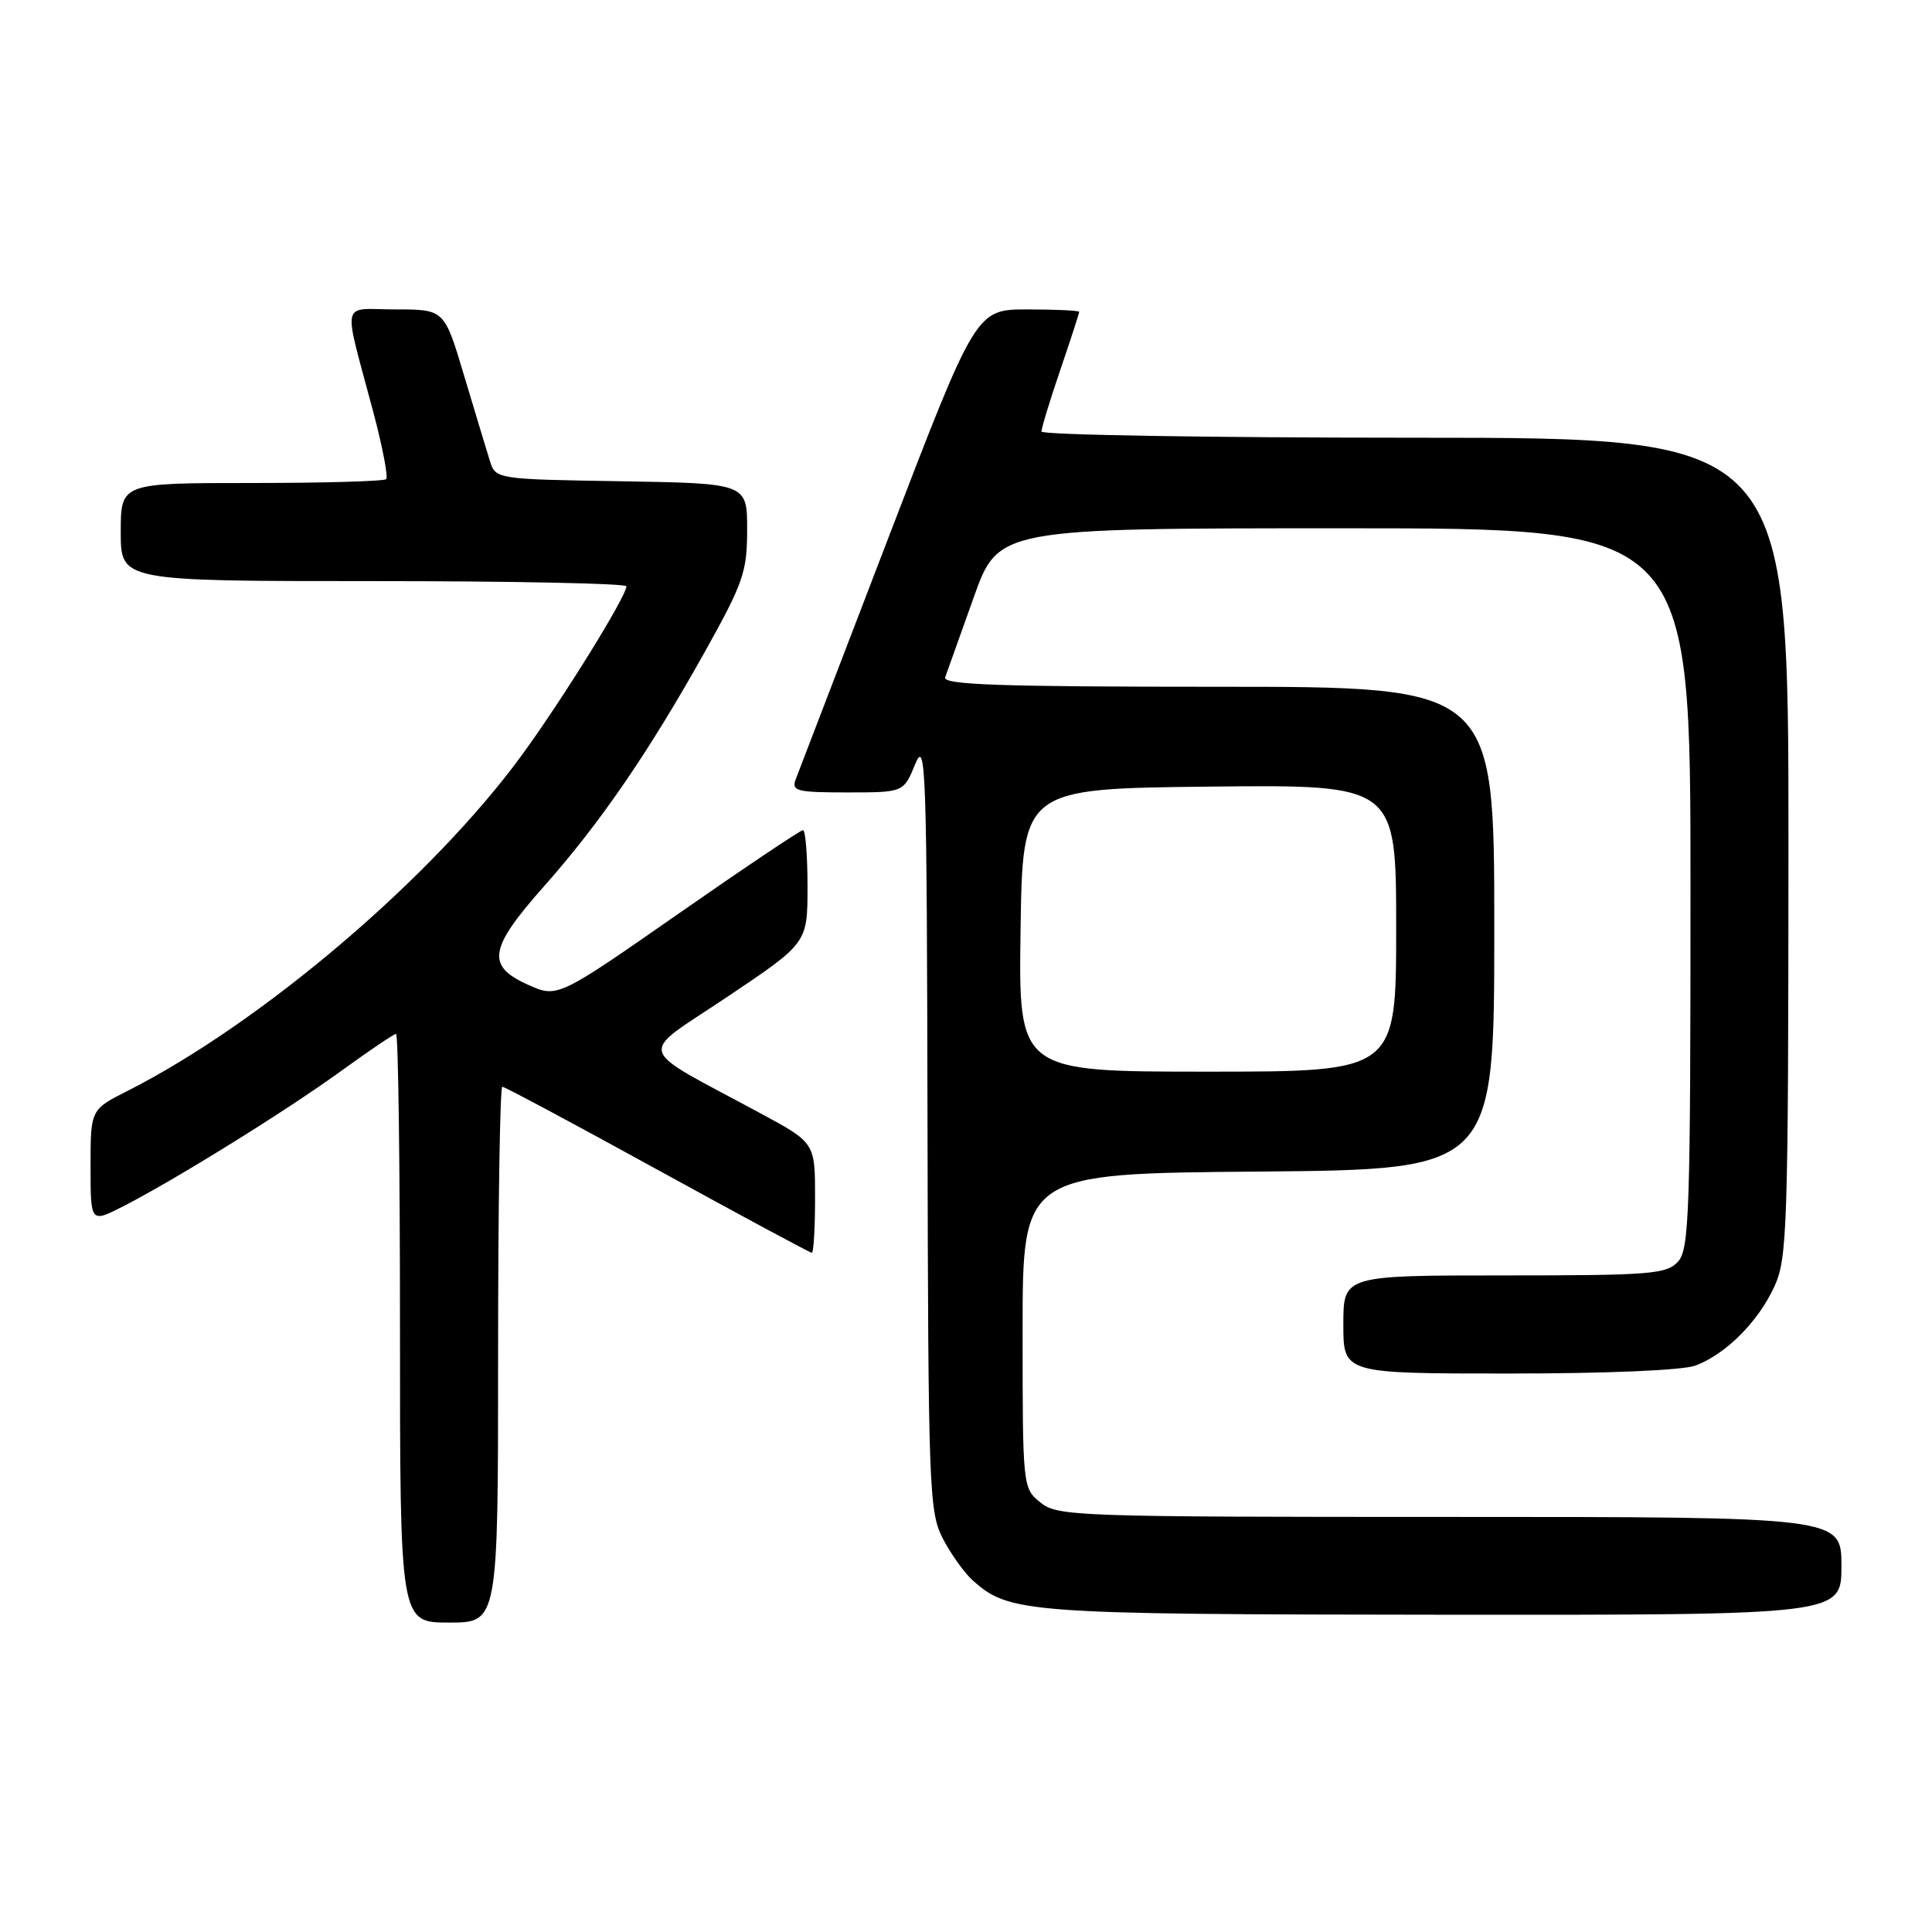 <?xml version="1.0" encoding="UTF-8" standalone="no"?>
<!DOCTYPE svg PUBLIC "-//W3C//DTD SVG 1.1//EN" "http://www.w3.org/Graphics/SVG/1.1/DTD/svg11.dtd" >
<svg xmlns="http://www.w3.org/2000/svg" xmlns:xlink="http://www.w3.org/1999/xlink" version="1.1" viewBox="0 0 256 256">
 <g >
 <path fill="currentColor"
d=" M 66.00 179.50 C 66.00 159.97 66.25 144.00 66.56 144.00 C 66.87 144.00 76.13 148.95 87.13 155.00 C 98.14 161.05 107.33 166.00 107.57 166.00 C 107.81 166.00 108.00 162.72 108.00 158.71 C 108.00 151.42 108.00 151.42 100.75 147.51 C 83.87 138.40 84.36 140.14 96.38 132.08 C 107.00 124.96 107.00 124.96 107.00 117.48 C 107.00 113.36 106.73 110.00 106.40 110.00 C 106.06 110.00 98.61 115.00 89.83 121.12 C 73.86 132.24 73.86 132.24 69.93 130.47 C 64.39 127.97 64.77 125.68 72.12 117.40 C 79.57 108.99 85.96 99.66 93.39 86.38 C 98.50 77.22 99.00 75.78 99.00 70.19 C 99.00 64.05 99.00 64.05 82.33 63.77 C 65.66 63.50 65.66 63.50 64.89 61.00 C 64.46 59.62 62.93 54.56 61.49 49.75 C 58.88 41.00 58.88 41.00 52.42 41.00 C 45.02 41.00 45.39 39.25 49.50 54.74 C 50.70 59.27 51.45 63.21 51.17 63.49 C 50.90 63.77 42.87 64.00 33.33 64.00 C 16.00 64.00 16.00 64.00 16.00 70.50 C 16.00 77.00 16.00 77.00 49.50 77.00 C 67.93 77.00 83.00 77.31 83.00 77.69 C 83.00 79.02 74.62 92.55 69.19 100.00 C 57.33 116.26 34.72 135.52 16.88 144.56 C 12.00 147.03 12.00 147.03 12.00 154.54 C 12.00 162.04 12.00 162.04 16.25 159.88 C 23.10 156.39 37.96 147.17 45.23 141.89 C 48.94 139.20 52.20 137.00 52.48 137.00 C 52.77 137.00 53.00 154.55 53.00 176.00 C 53.00 215.00 53.00 215.00 59.50 215.00 C 66.00 215.00 66.00 215.00 66.00 179.50 Z  M 244.00 207.50 C 244.00 201.00 244.00 201.00 192.11 201.00 C 142.53 201.00 140.12 200.92 137.86 199.09 C 135.52 197.19 135.50 197.04 135.50 176.34 C 135.50 155.50 135.50 155.50 166.75 155.24 C 198.00 154.97 198.00 154.97 198.00 122.99 C 198.00 91.00 198.00 91.00 161.39 91.00 C 132.53 91.00 124.88 90.74 125.24 89.75 C 125.49 89.06 127.18 84.34 128.99 79.25 C 132.27 70.00 132.27 70.00 178.14 70.00 C 224.00 70.00 224.00 70.00 224.00 117.67 C 224.00 160.63 223.84 165.52 222.35 167.17 C 220.84 168.83 218.75 169.00 199.35 169.00 C 178.00 169.00 178.00 169.00 178.00 175.50 C 178.00 182.00 178.00 182.00 199.93 182.00 C 213.00 182.00 223.01 181.57 224.68 180.94 C 228.69 179.42 232.95 175.16 235.10 170.50 C 236.83 166.76 236.96 162.92 236.98 112.25 C 237.00 58.00 237.00 58.00 187.50 58.00 C 160.27 58.00 138.00 57.63 138.00 57.18 C 138.00 56.72 139.12 53.04 140.50 49.00 C 141.88 44.96 143.00 41.50 143.00 41.32 C 143.00 41.15 139.92 41.00 136.16 41.00 C 129.33 41.00 129.33 41.00 117.72 71.25 C 111.33 87.89 105.81 102.29 105.44 103.25 C 104.85 104.82 105.56 105.00 112.26 105.00 C 119.73 105.00 119.73 105.00 121.27 101.25 C 122.68 97.80 122.81 101.61 122.90 148.79 C 122.99 197.04 123.11 200.30 124.89 203.79 C 125.94 205.83 127.71 208.33 128.83 209.35 C 133.71 213.76 135.74 213.91 191.25 213.96 C 244.00 214.00 244.00 214.00 244.00 207.50 Z  M 135.23 123.25 C 135.50 104.50 135.50 104.50 160.25 104.23 C 185.00 103.97 185.00 103.97 185.00 122.98 C 185.00 142.00 185.00 142.00 159.98 142.00 C 134.96 142.00 134.96 142.00 135.23 123.25 Z "/>
</g>
</svg>